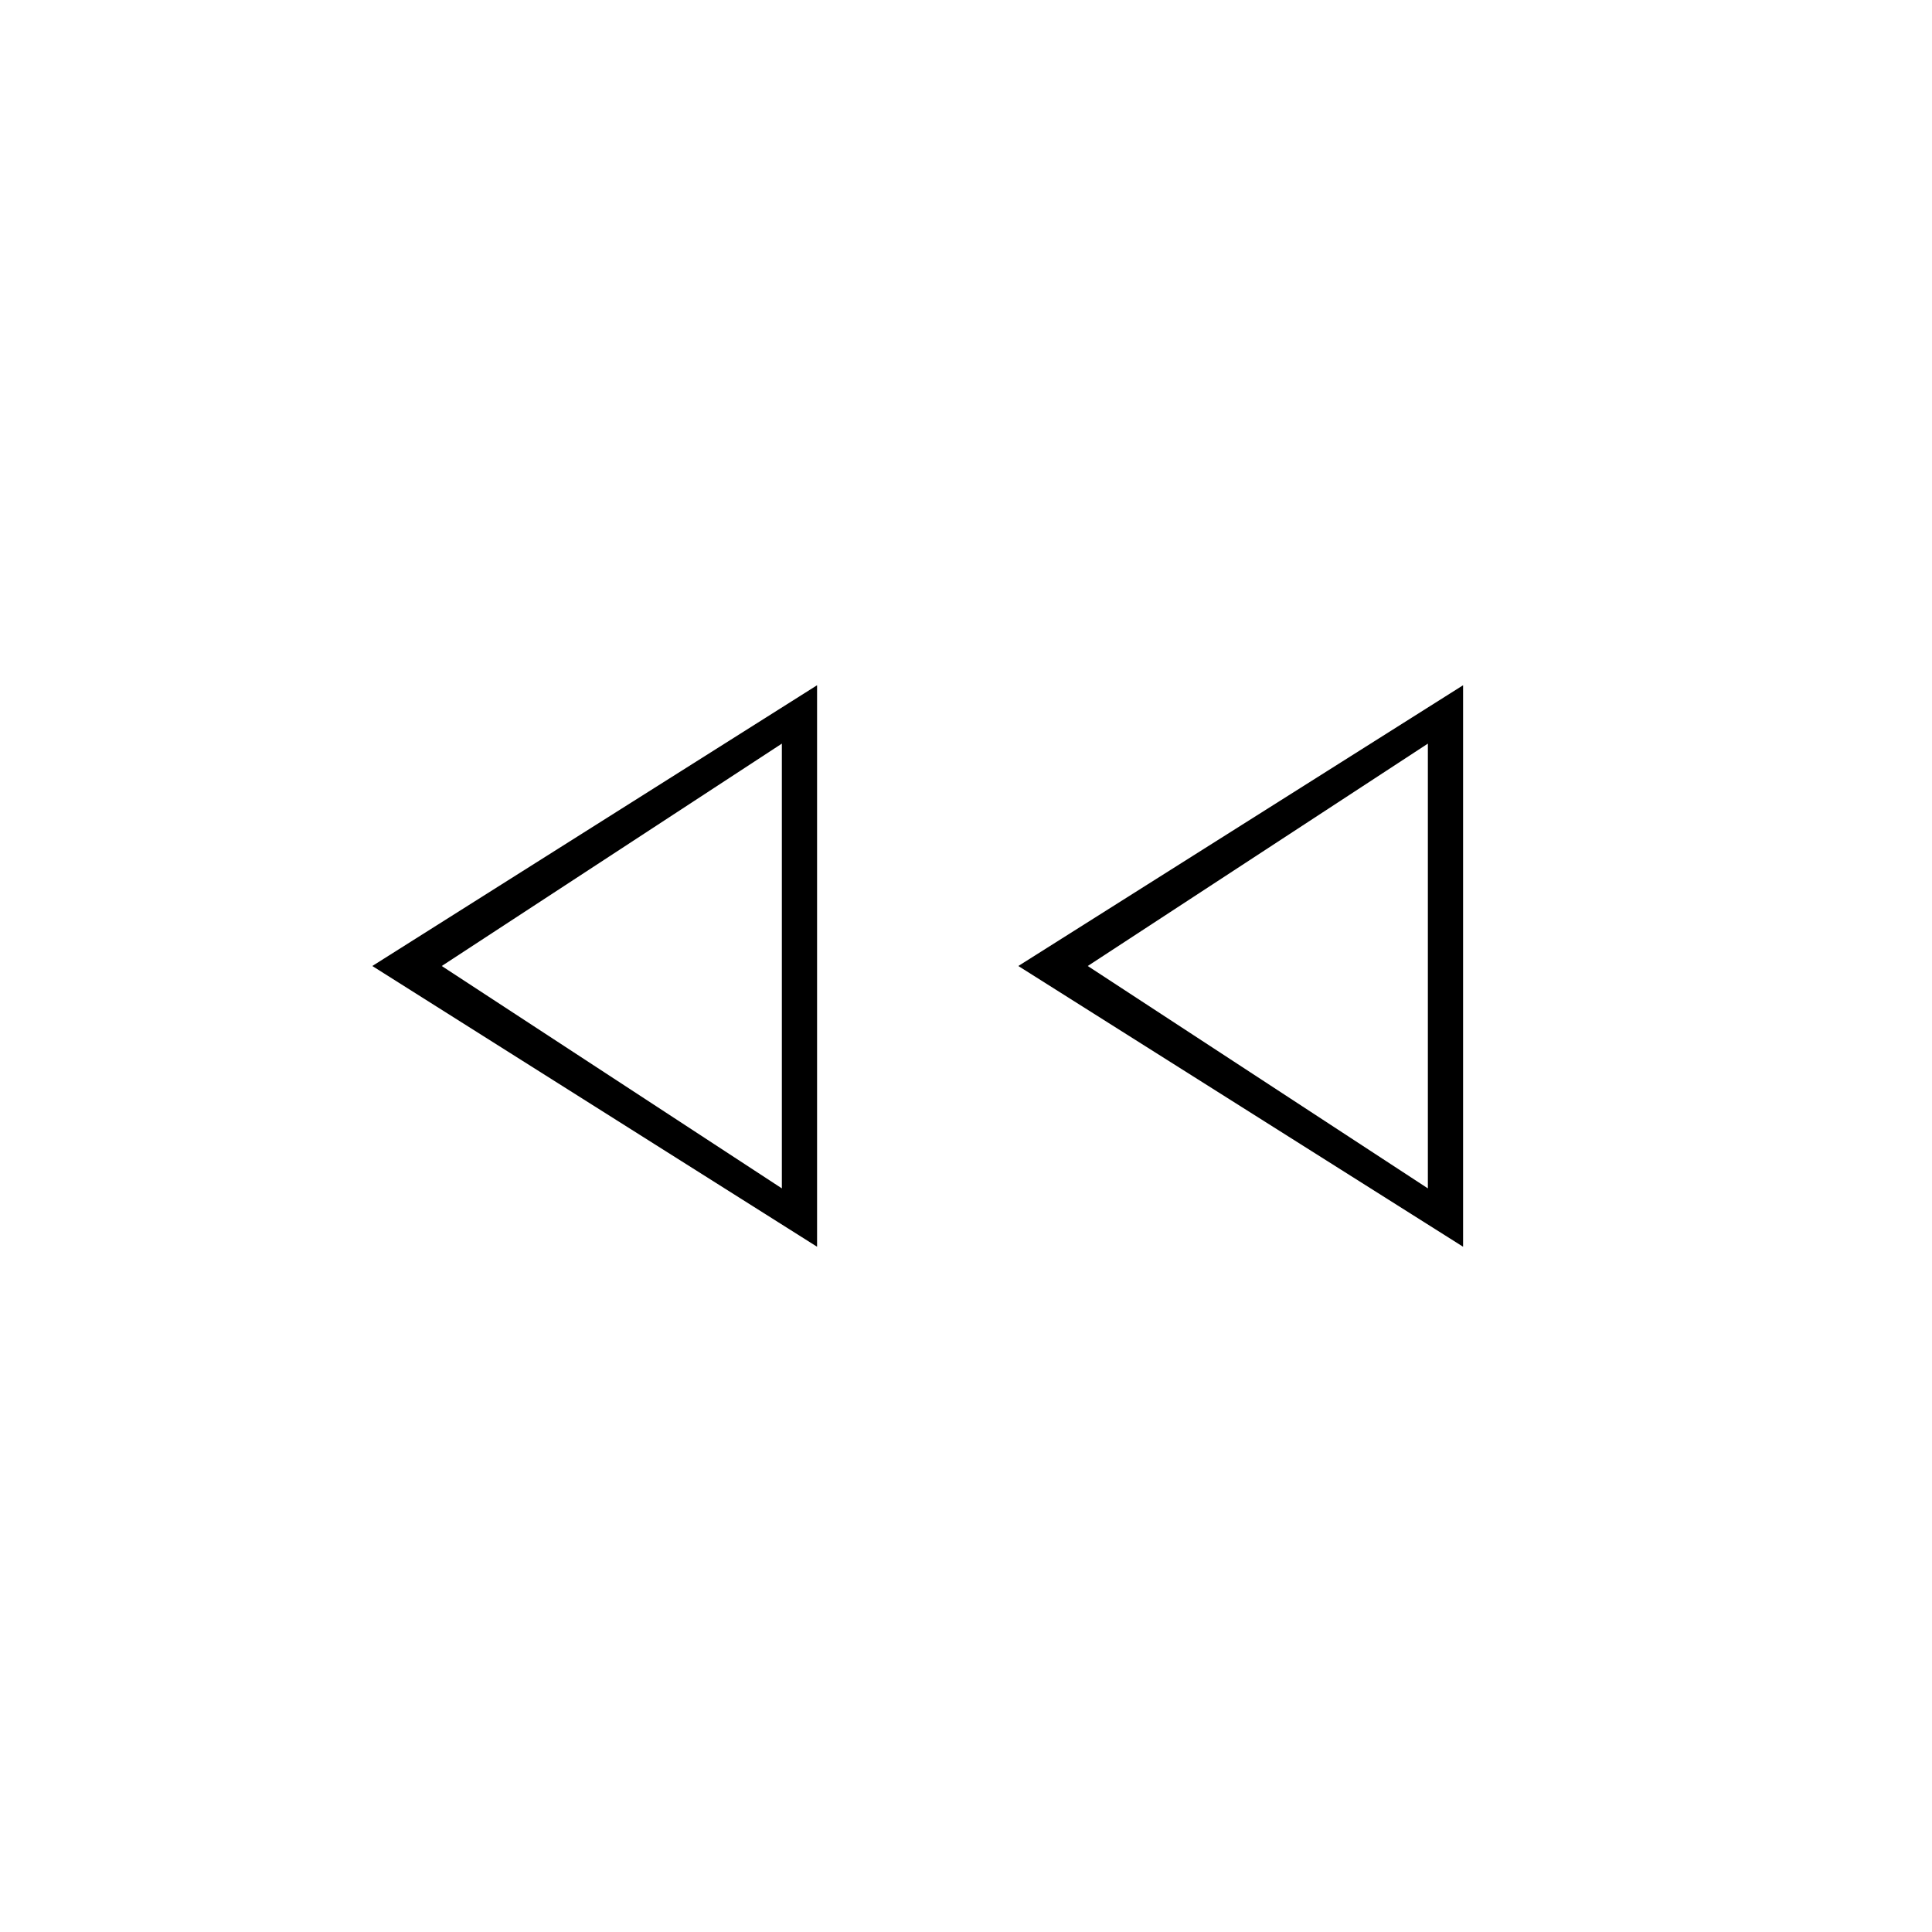 <svg xmlns="http://www.w3.org/2000/svg" height="20" viewBox="0 -960 960 960" width="20"><path d="M727-340.5 506-480l221-139.5v279Zm-321 0L185-480l221-139.5v279ZM388.5-480Zm321 0Zm-321 110.5v-221L219.5-480l169 110.5Zm321 0v-221L540.5-480l169 110.5Z"/></svg>